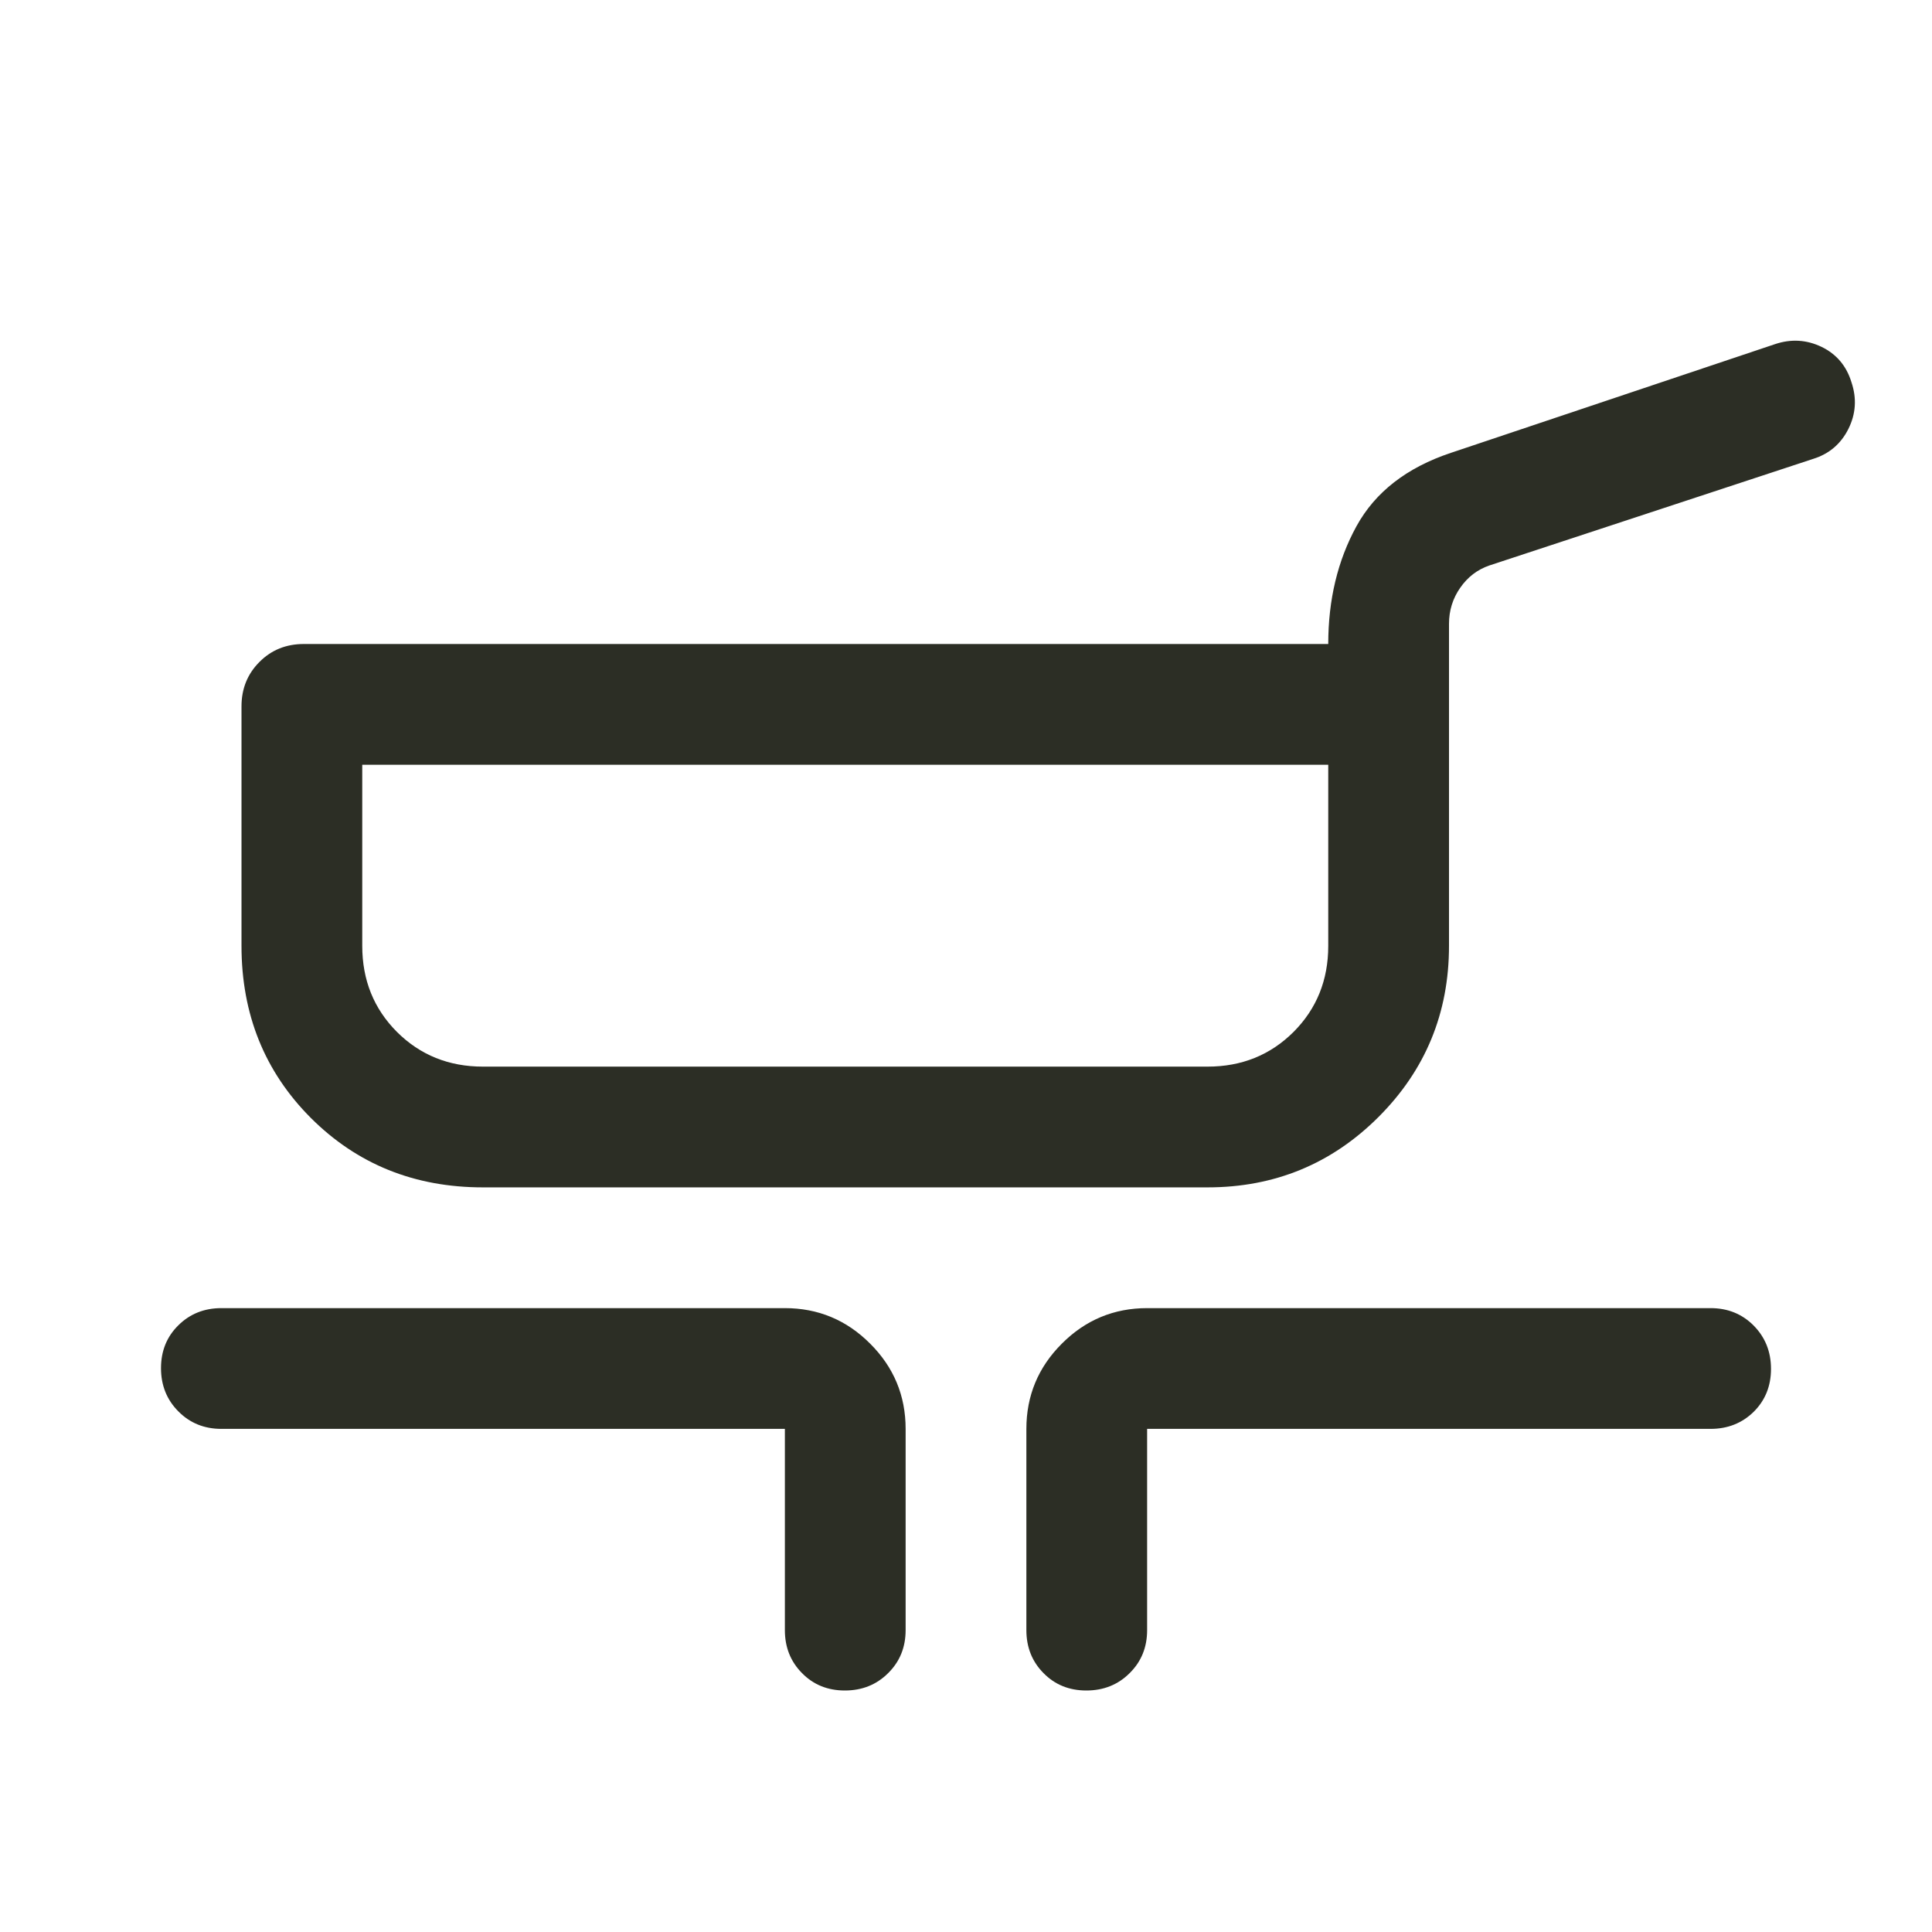 <svg width="24" height="24" viewBox="0 0 24 24" fill="none" xmlns="http://www.w3.org/2000/svg">
<path d="M6 14.75C5.15 14.75 4.438 14.463 3.862 13.888C3.288 13.313 3 12.6 3 11.75V8.775C3 8.556 3.074 8.372 3.223 8.223C3.371 8.074 3.555 8 3.775 8H16.5C16.5 7.45 16.617 6.963 16.85 6.538C17.083 6.113 17.475 5.808 18.025 5.625L22.05 4.275C22.25 4.208 22.443 4.22 22.628 4.309C22.814 4.399 22.938 4.546 23 4.75C23.067 4.95 23.054 5.143 22.961 5.329C22.868 5.514 22.723 5.638 22.525 5.7L18.5 7.025C18.352 7.076 18.232 7.168 18.139 7.302C18.046 7.435 18 7.585 18 7.75V11.75C18 12.583 17.708 13.292 17.125 13.875C16.542 14.458 15.833 14.75 15 14.75H6ZM6 13.25H15C15.425 13.25 15.781 13.106 16.069 12.819C16.356 12.531 16.5 12.175 16.5 11.75V9.5H4.5V11.75C4.5 12.175 4.644 12.531 4.931 12.819C5.219 13.106 5.575 13.25 6 13.25ZM9.75 20.25V17.75H2.75C2.538 17.75 2.359 17.678 2.216 17.533C2.072 17.389 2 17.209 2 16.996C2 16.782 2.072 16.604 2.216 16.463C2.359 16.321 2.538 16.25 2.75 16.25H9.75C10.162 16.25 10.516 16.397 10.809 16.691C11.103 16.984 11.25 17.338 11.25 17.75V20.25C11.25 20.463 11.178 20.641 11.033 20.784C10.889 20.928 10.709 21 10.495 21C10.282 21 10.104 20.928 9.963 20.784C9.821 20.641 9.75 20.463 9.75 20.25ZM12.75 20.25V17.75C12.75 17.338 12.897 16.984 13.191 16.691C13.484 16.397 13.838 16.25 14.25 16.25H21.25C21.462 16.25 21.641 16.322 21.785 16.467C21.928 16.612 22 16.791 22 17.005C22 17.218 21.928 17.396 21.785 17.538C21.641 17.679 21.462 17.75 21.25 17.75H14.25V20.25C14.25 20.463 14.178 20.641 14.033 20.784C13.889 20.928 13.709 21 13.495 21C13.282 21 13.104 20.928 12.963 20.784C12.821 20.641 12.75 20.463 12.75 20.25Z" fill="#2C2E25"/>
</svg>
